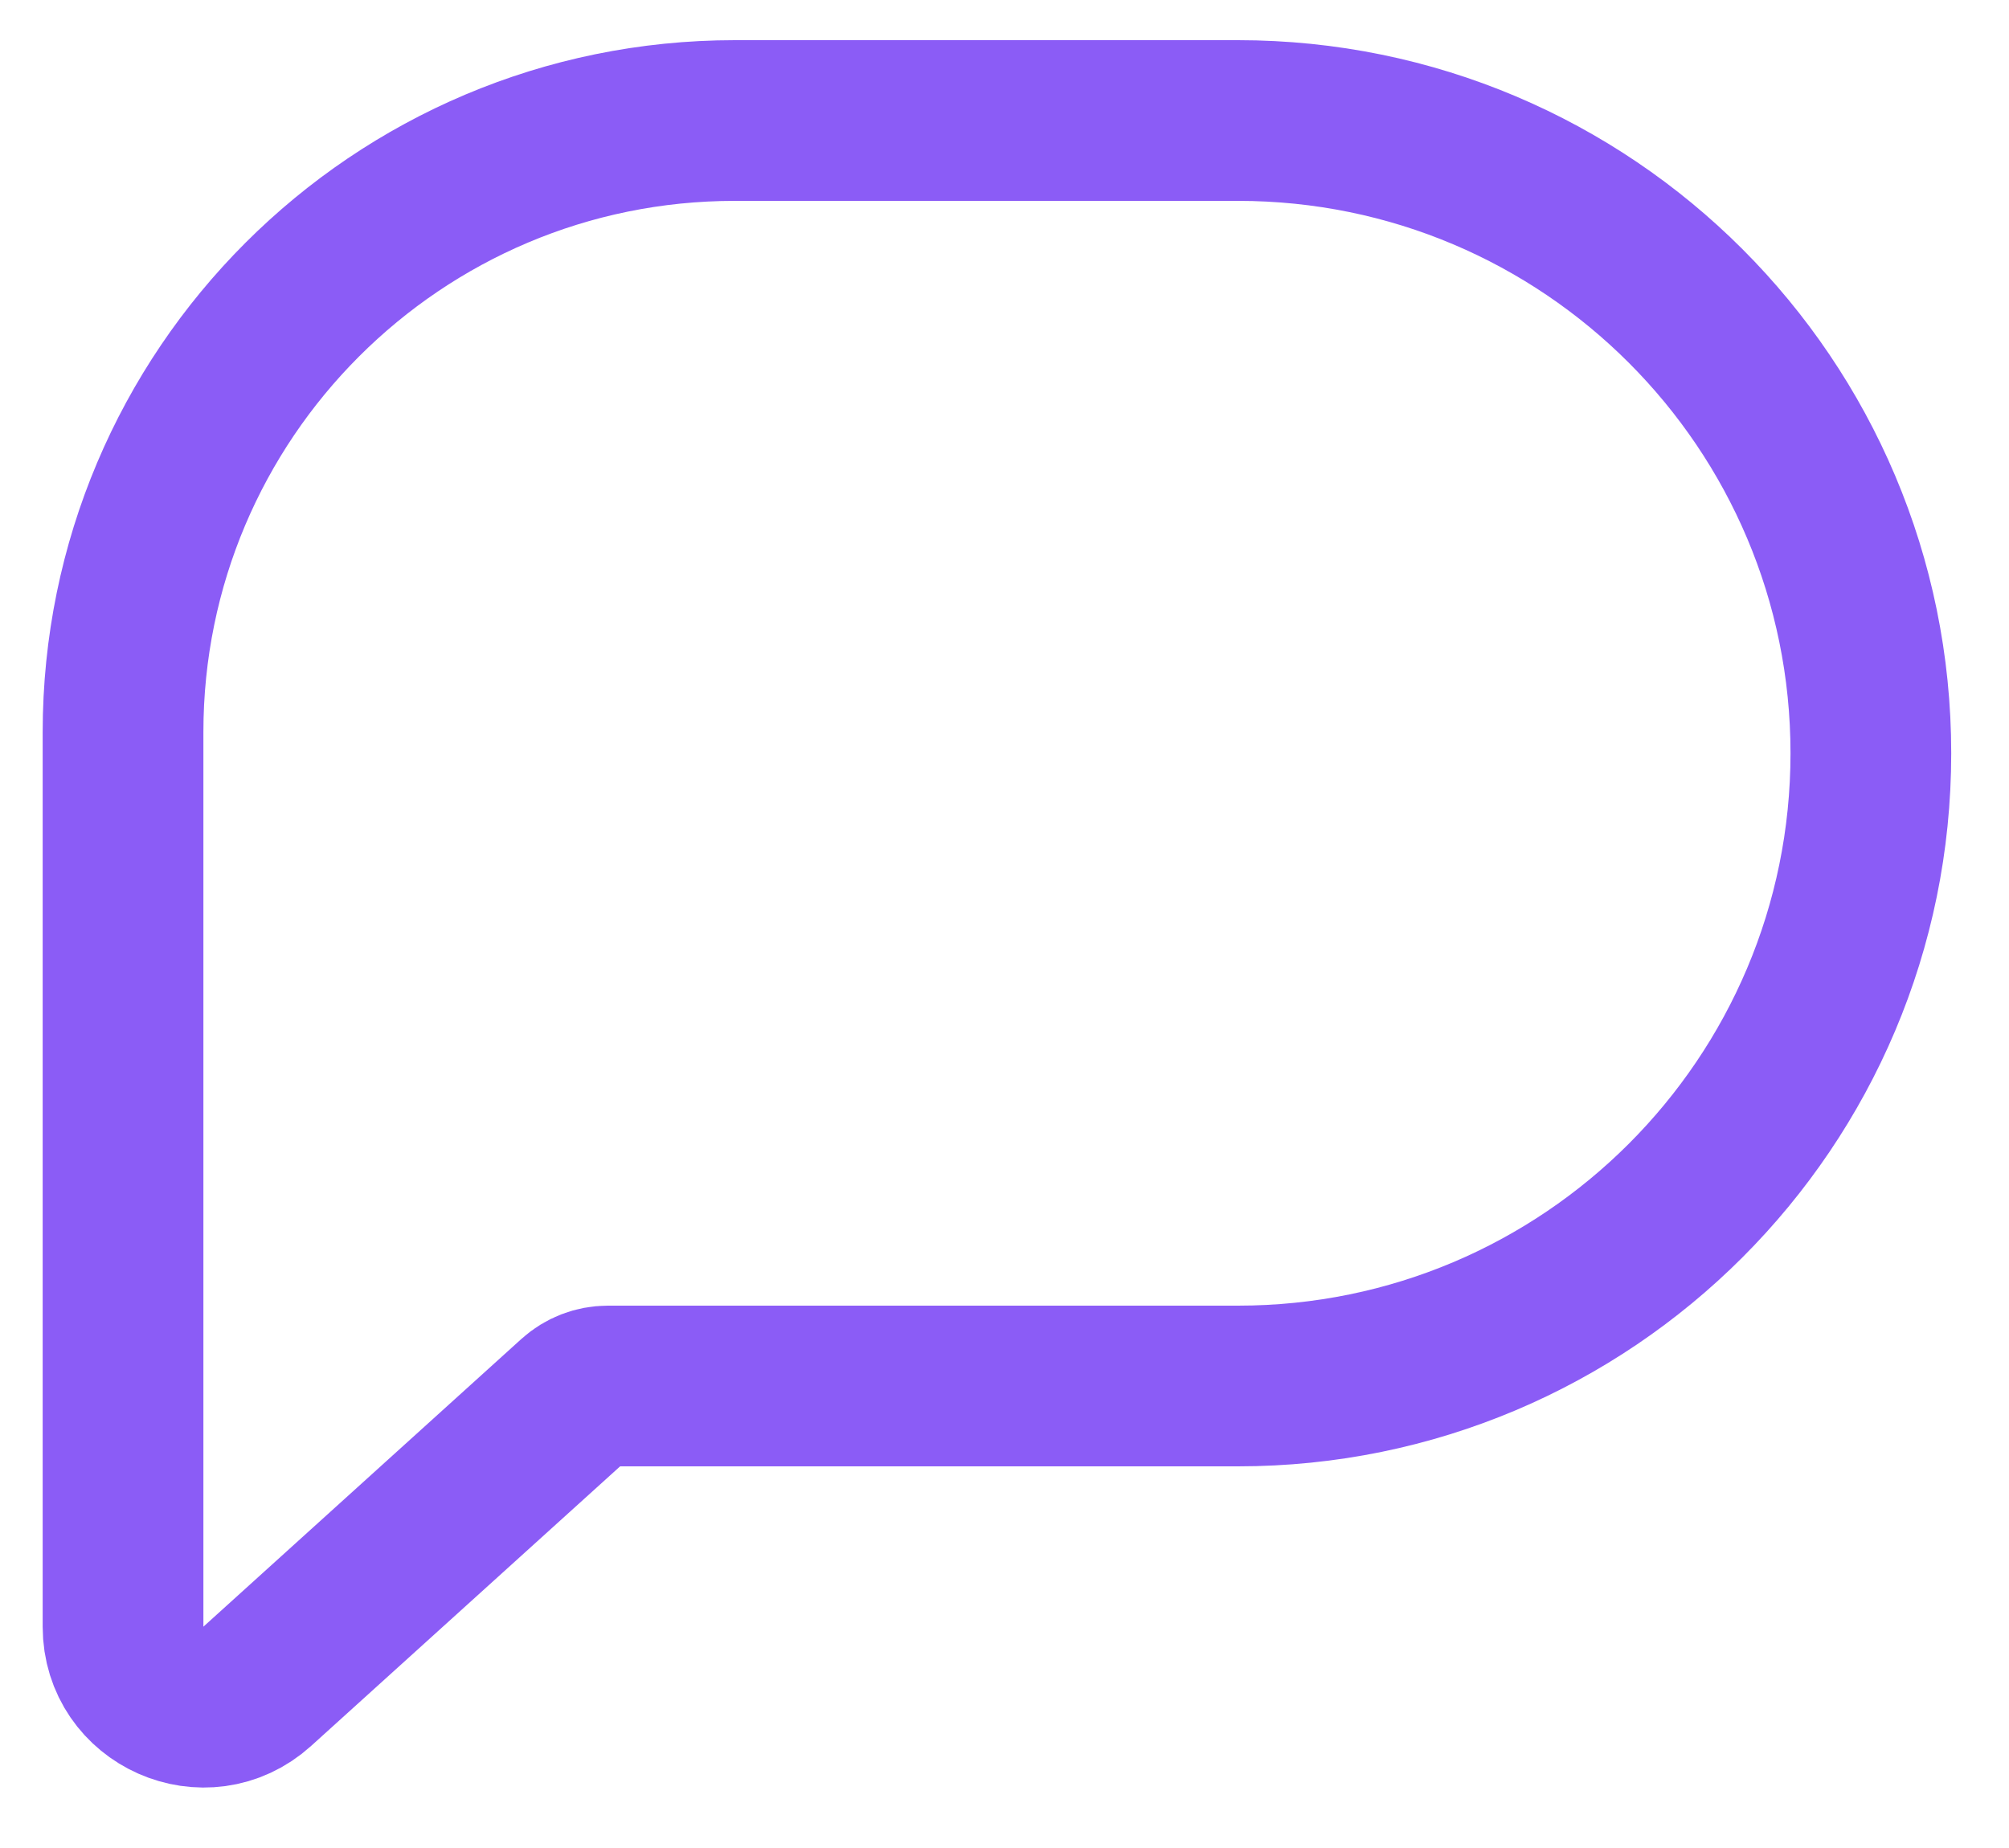 <svg width="25" height="23" viewBox="0 0 25 23" fill="none" xmlns="http://www.w3.org/2000/svg">
<path d="M1.531 9.113V20.246C1.531 21.113 2.559 21.569 3.202 20.987L7.159 17.406C7.27 17.306 7.414 17.25 7.564 17.25H15.406C19.756 17.25 23.281 13.724 23.281 9.375C23.281 5.026 19.756 1.5 15.406 1.5H9.144C4.939 1.5 1.531 4.908 1.531 9.113Z" stroke="#8B5CF6" stroke-width="2"/>
</svg>
